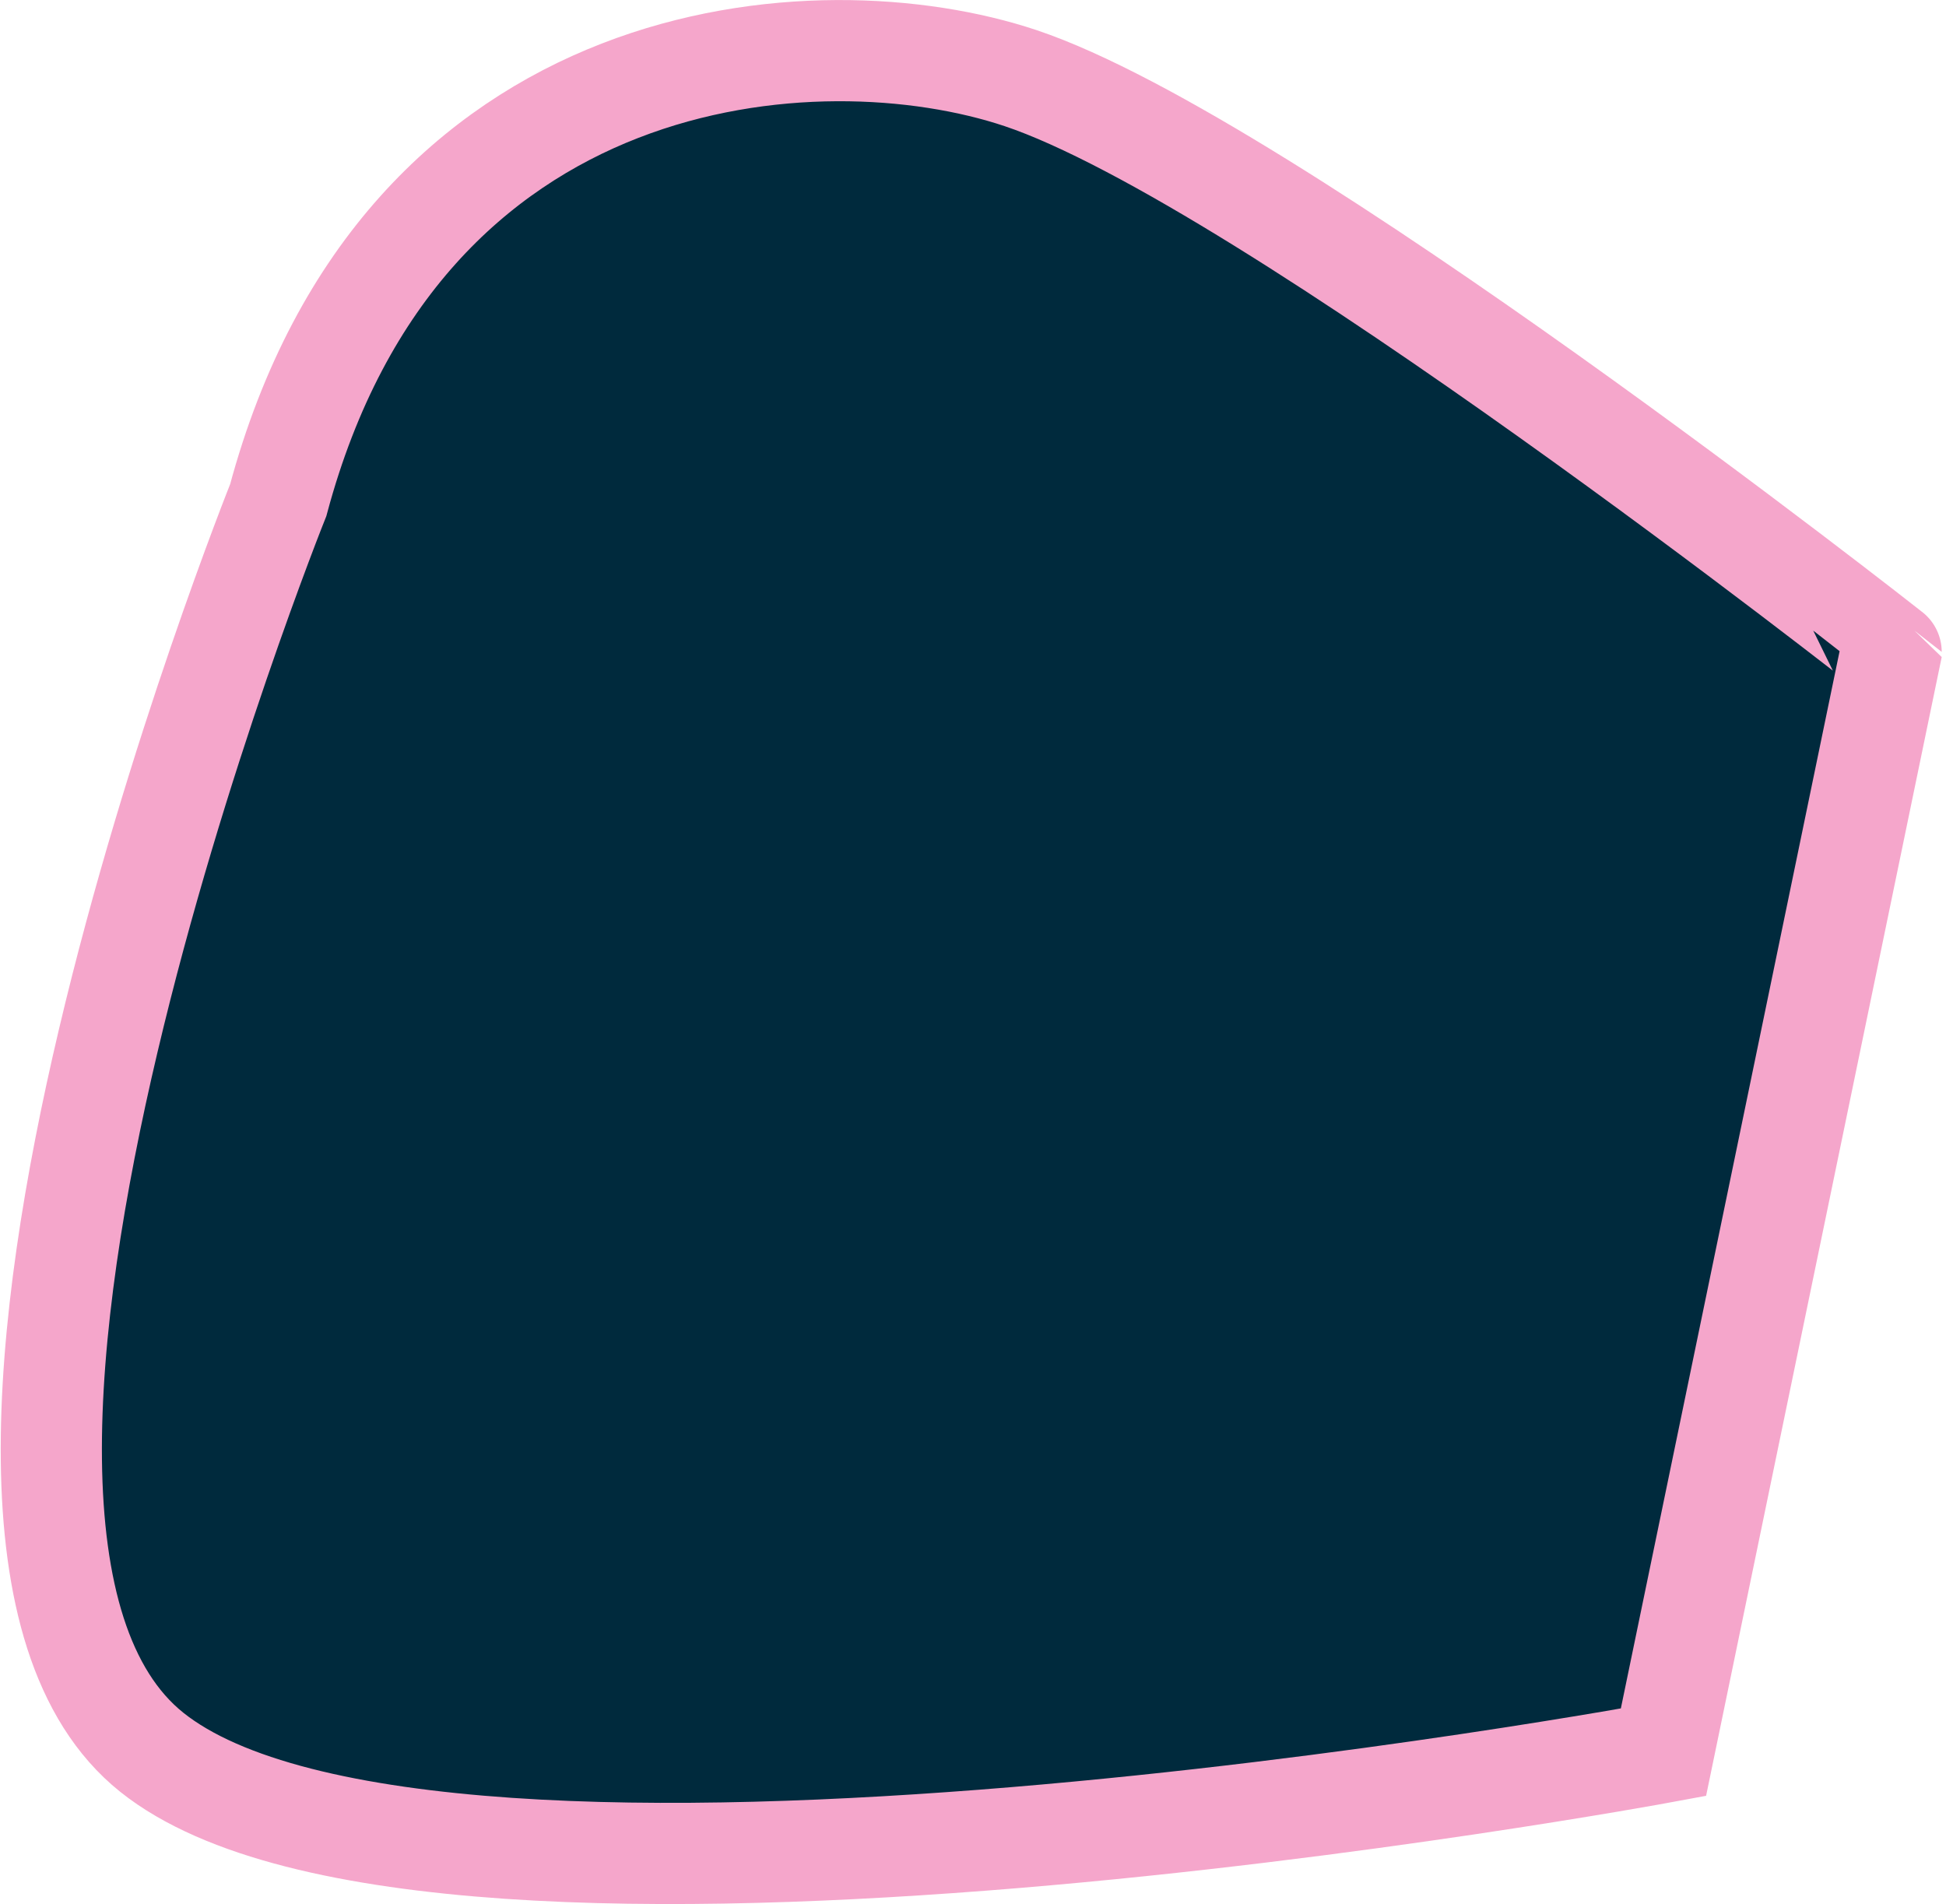 <svg xmlns="http://www.w3.org/2000/svg" viewBox="0 0 76.93 75.27"><defs><style>.cls-1,.cls-2{fill:#002a3d;}.cls-1{stroke:#f5a6cb;stroke-miterlimit:10;stroke-width:4px;}</style></defs><title>Asset 74</title><g id="Layer_2" data-name="Layer 2"><g id="R_Ankle_Bone" data-name="R Ankle Bone"><path class="cls-1" d="M11,19.77s-16.26,40.5-5,49.5,59.76,0,59.76,0l9-43.5S50.11,6.36,40.35,3.09C32.34.41,15.89,1.54,11,19.77Z"/><path class="cls-2" d="M25.69,33c0,1.33-1.08-.58-2.42-.58s-2.42,1.92-2.42.58a2.42,2.42,0,0,1,4.83,0Z"/><path class="cls-2" d="M55.24,33c0,1.33-1.08,0-2.42,0s-2.42,1.33-2.42,0a2.42,2.42,0,0,1,4.83,0Z"/><path class="cls-2" d="M29.17,46.82s6.88,8.74,16.63,0C36,52.92,29.17,46.82,29.17,46.82Z"/></g></g></svg>
